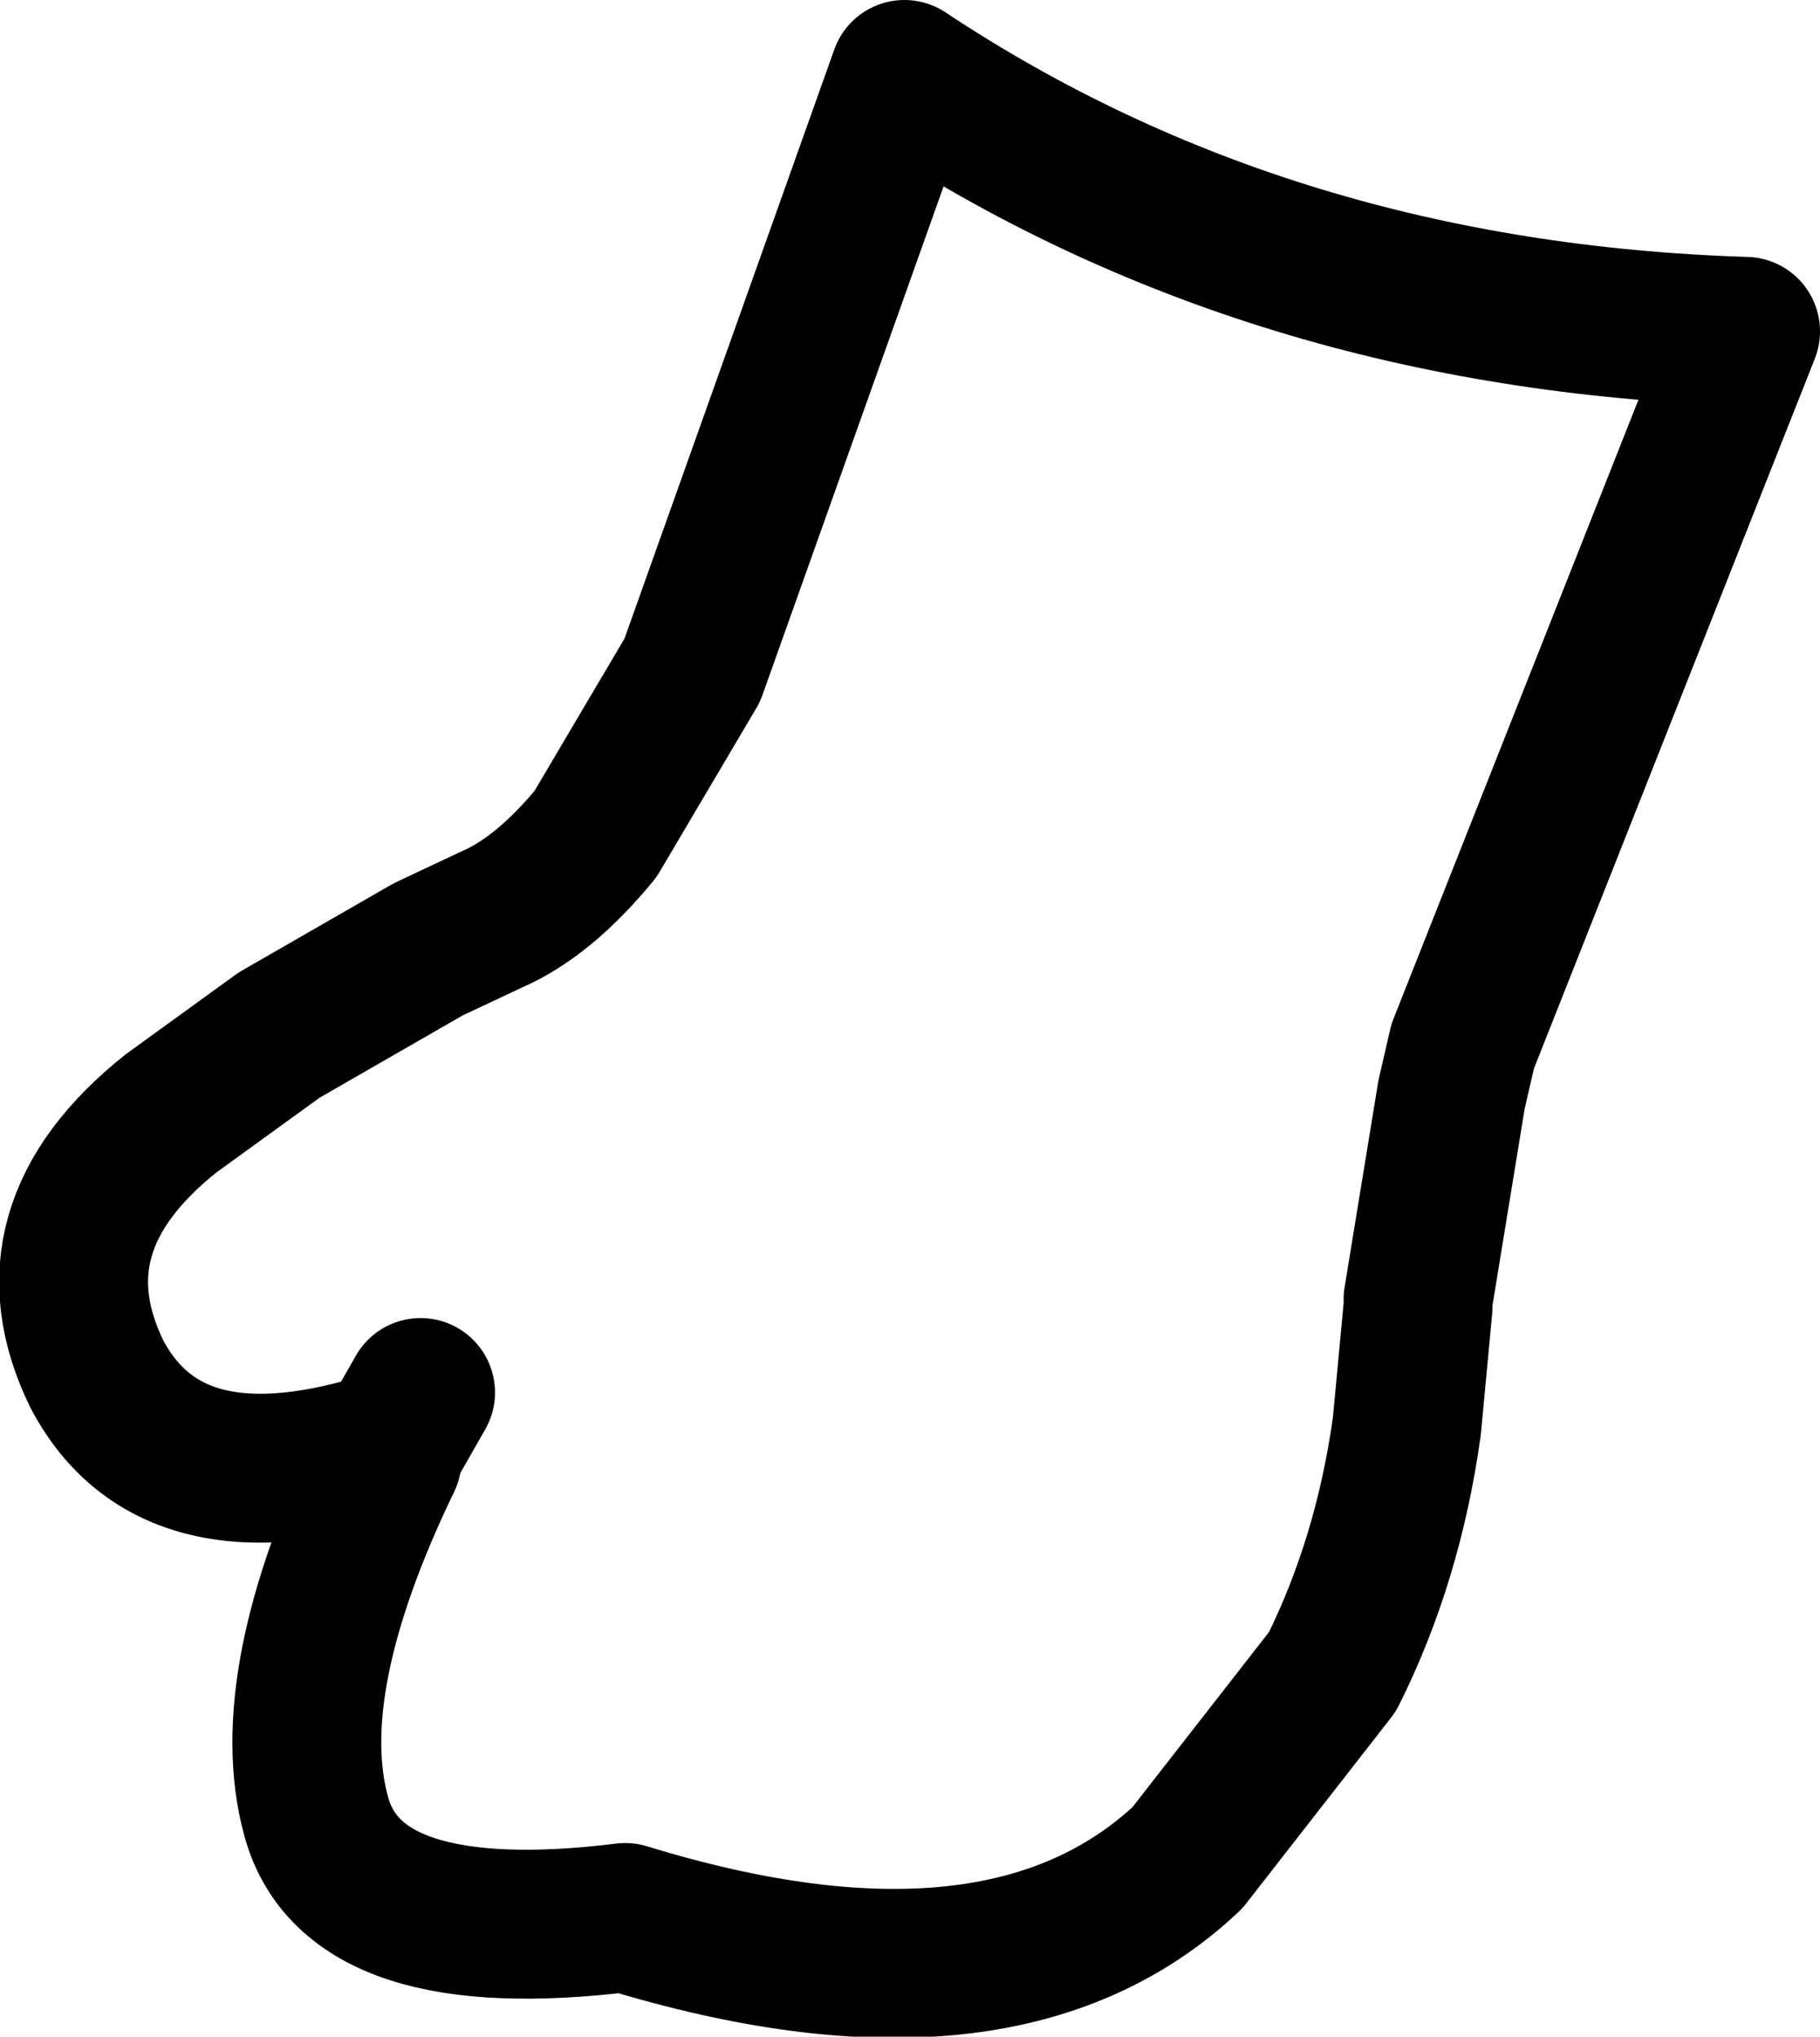 <?xml version="1.0" encoding="UTF-8" standalone="no"?>
<svg xmlns:xlink="http://www.w3.org/1999/xlink" height="27.35px" width="24.45px" xmlns="http://www.w3.org/2000/svg">
  <g transform="matrix(1.0, 0.0, 0.0, 1.0, 12.2, 13.7)">
    <path d="M-6.95 5.7 Q-9.9 6.65 -10.9 4.75 -11.85 2.8 -9.9 1.25 L-8.45 0.2 -6.45 -0.95 -5.6 -1.35 Q-4.9 -1.65 -4.2 -2.5 L-2.9 -4.7 -0.05 -12.7 Q4.85 -9.45 11.25 -9.25 L7.45 0.35 7.3 1.0 6.85 3.75 6.85 3.85 6.7 5.45 Q6.45 7.25 5.7 8.75 L3.75 11.25 Q1.25 13.6 -3.8 12.05 -7.45 12.5 -7.95 10.7 -8.45 8.9 -7.0 5.9 L-6.95 5.7 -6.55 5.0" fill="none" stroke="#000000" stroke-linecap="round" stroke-linejoin="round" stroke-width="2.0"/>
  </g>
</svg>
